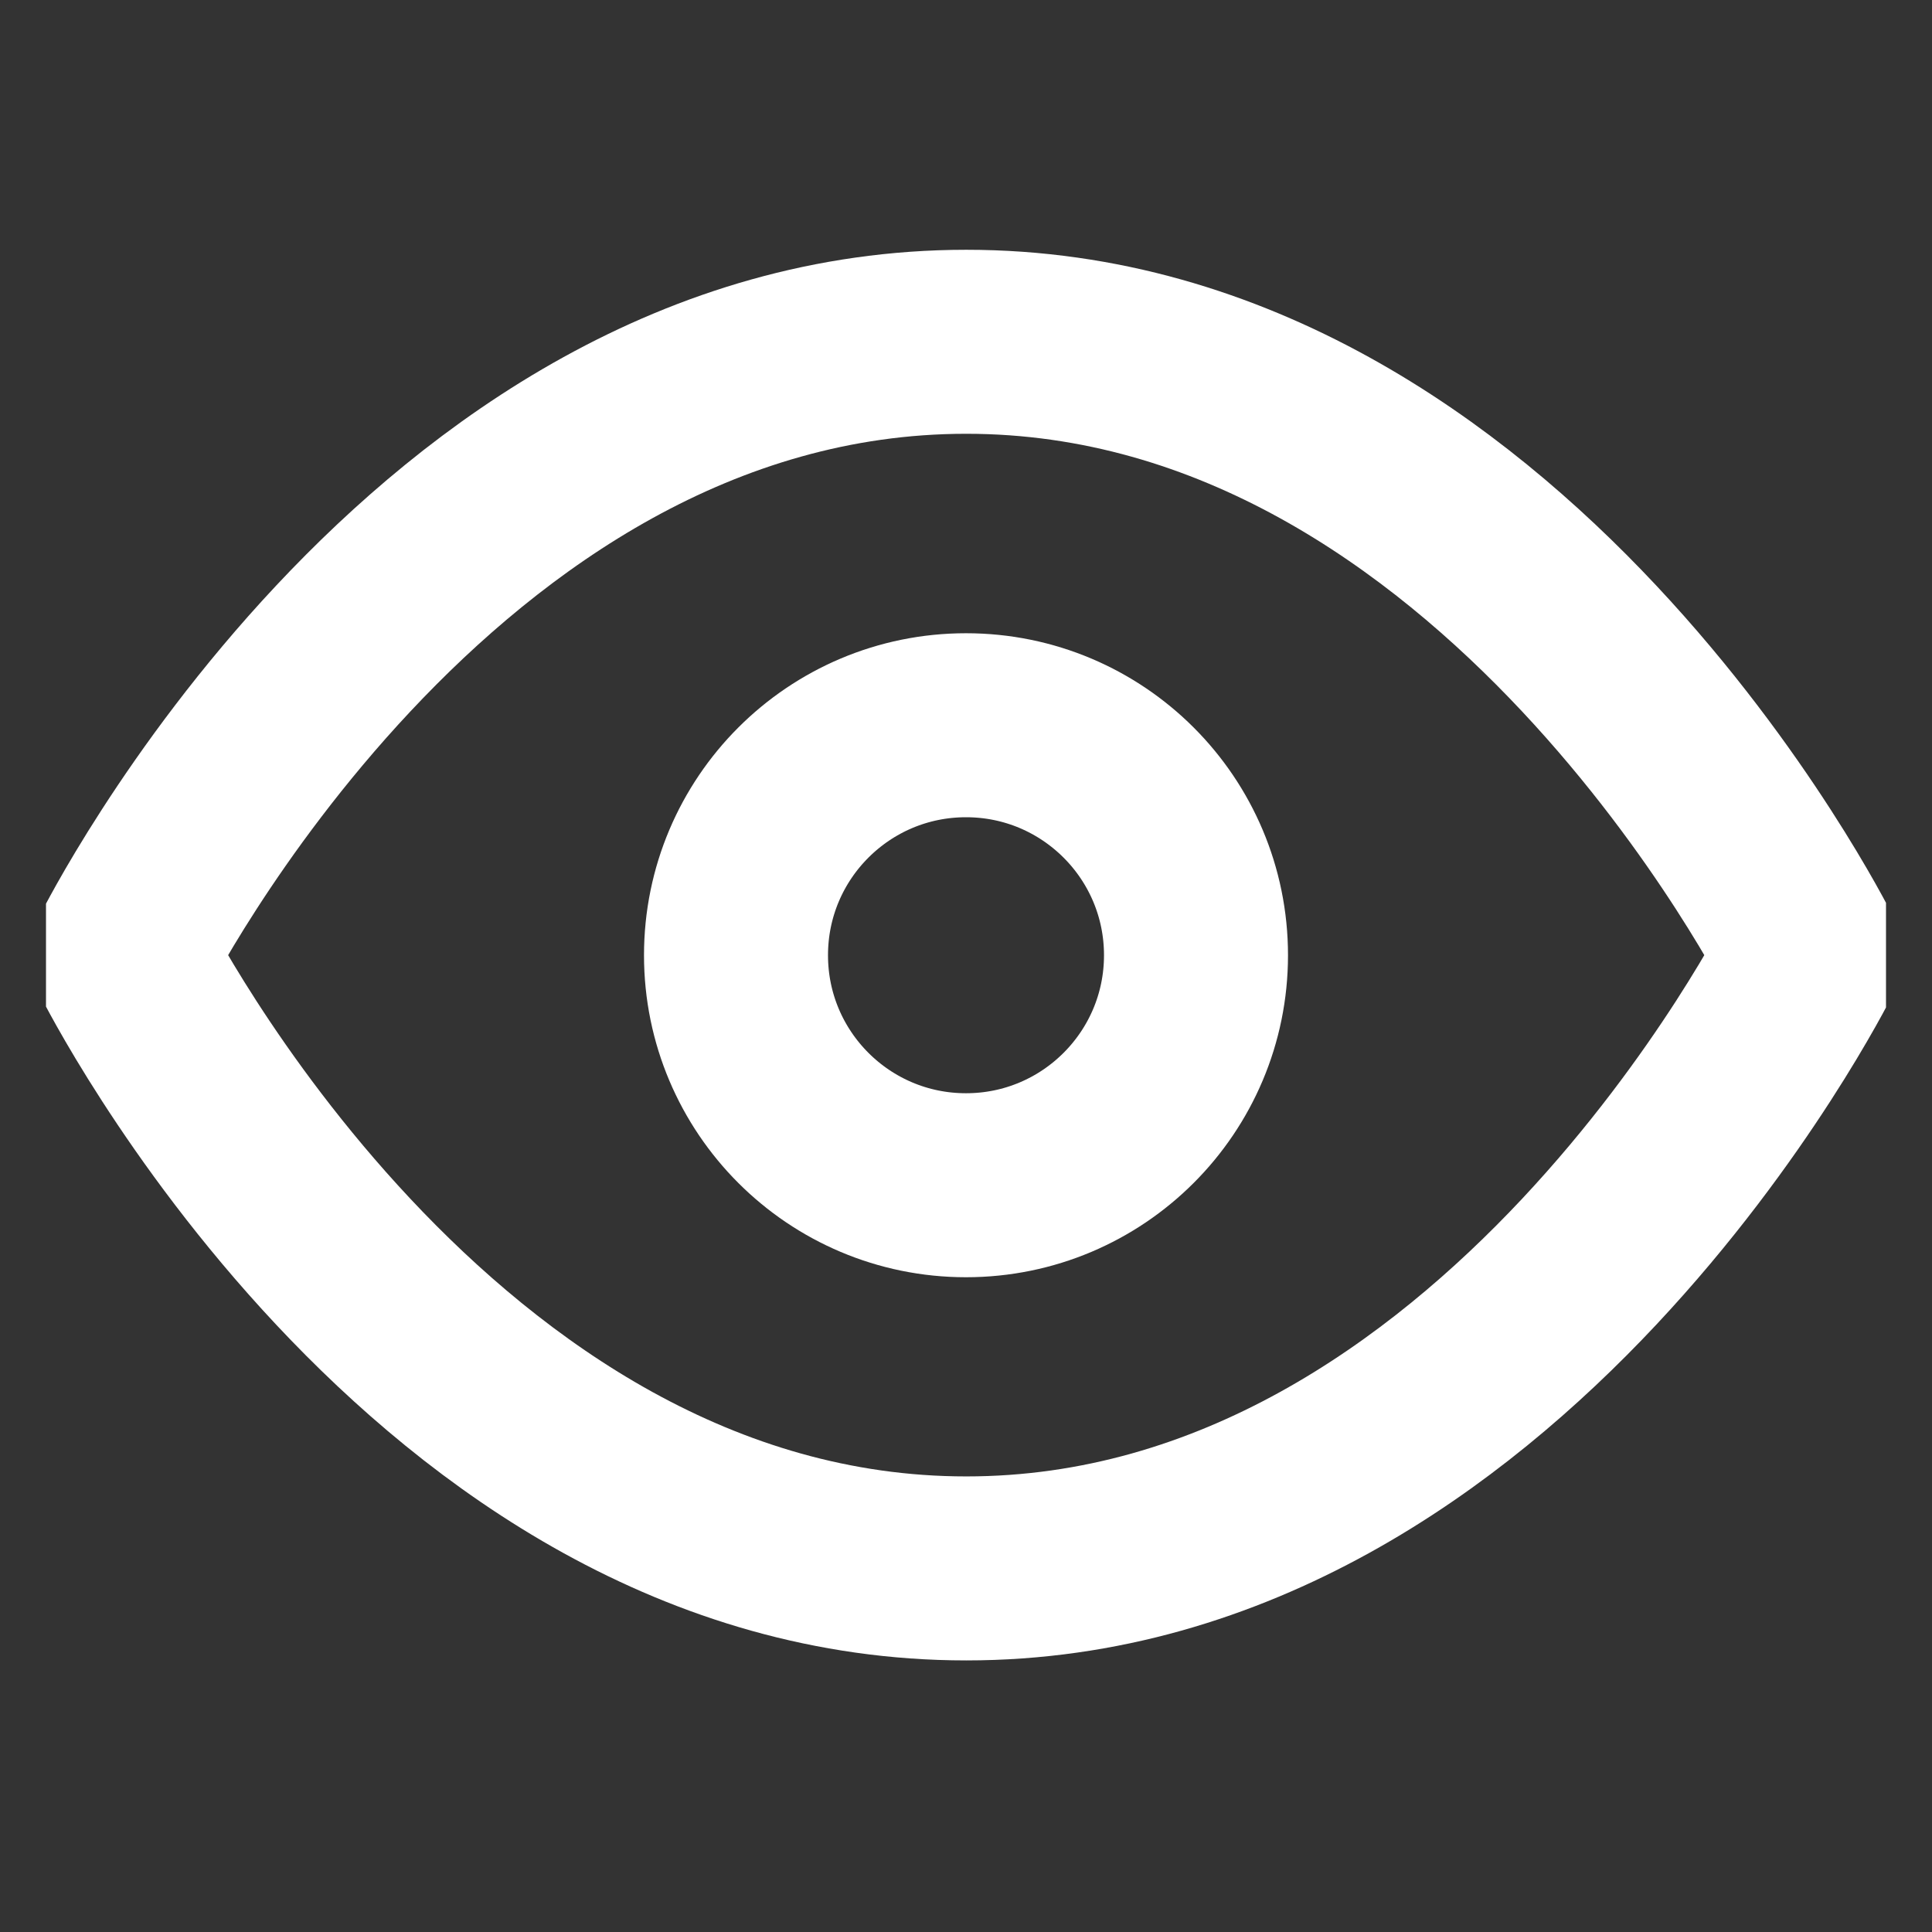 <svg width="21" height="21" viewBox="0 0 21 21" fill="none" xmlns="http://www.w3.org/2000/svg">
<rect x="0" y="0" width="21" height="21" fill="#333333" stroke="none"/>
<g clip-path="url(#clip0_714_2066)">
<path d="M1.336 10.382C1.336 10.382 4.669 3.715 10.503 3.715C16.336 3.715 19.669 10.382 19.669 10.382C19.669 10.382 16.336 17.048 10.503 17.048C4.669 17.048 1.336 10.382 1.336 10.382Z" stroke="white" stroke-width="2" stroke-linecap="round" stroke-linejoin="round"/>
<path d="M10.5 12.883C11.881 12.883 13 11.764 13 10.383C13 9.002 11.881 7.883 10.5 7.883C9.119 7.883 8 9.002 8 10.383C8 11.764 9.119 12.883 10.5 12.883Z" stroke="white" stroke-width="2" stroke-linecap="round" stroke-linejoin="round"/>
</g>
<defs>
<clipPath id="clip0_714_2066">
<rect width="20" height="20" fill="white" transform="translate(0.5 0.383)"/>
</clipPath>
</defs>
</svg>
